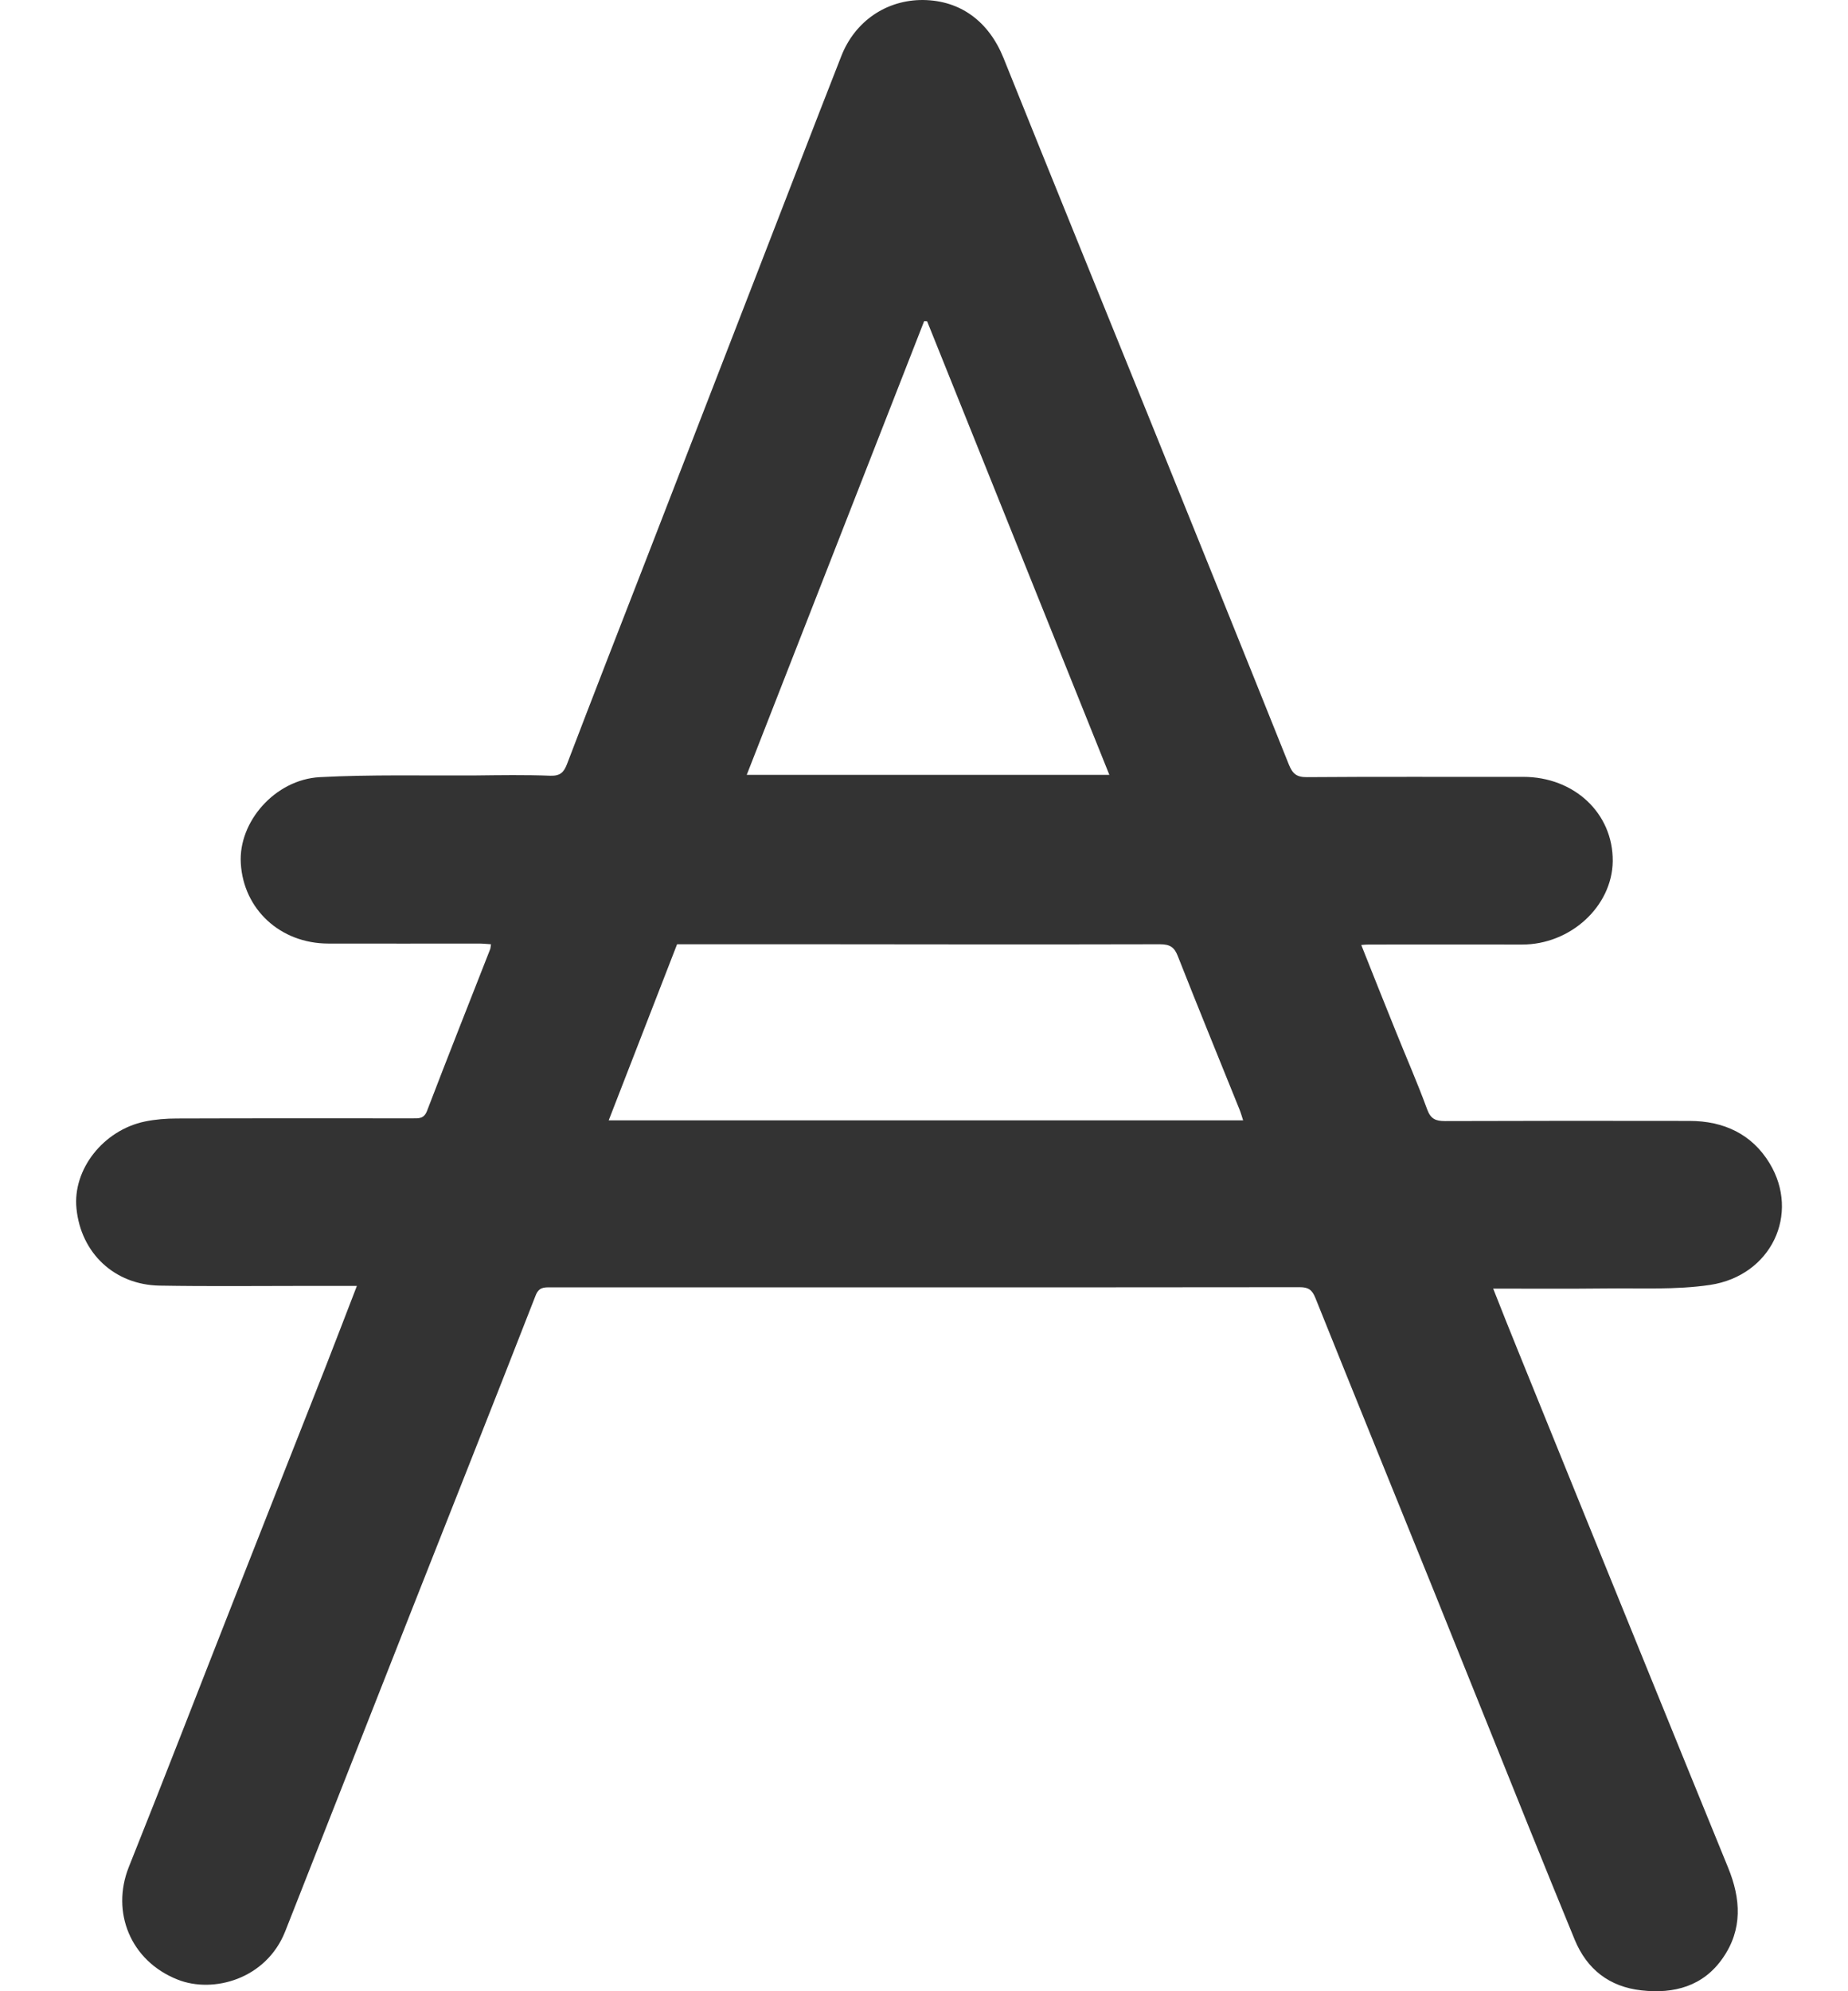 <svg width="13" height="14" viewBox="0 0 13 14" fill="none" xmlns="http://www.w3.org/2000/svg">
<path d="M2.511 9.041C2.386 9.041 2.275 9.041 2.164 9.041C1.817 9.041 1.47 9.045 1.124 9.039C0.805 9.034 0.569 8.81 0.538 8.497C0.51 8.223 0.726 7.946 1.02 7.885C1.093 7.87 1.169 7.864 1.244 7.864C1.796 7.862 2.348 7.863 2.901 7.863C2.947 7.863 2.983 7.867 3.005 7.808C3.15 7.429 3.3 7.052 3.448 6.674C3.451 6.666 3.451 6.657 3.454 6.639C3.424 6.637 3.396 6.634 3.368 6.634C3.014 6.634 2.661 6.635 2.308 6.634C1.972 6.633 1.713 6.394 1.694 6.07C1.676 5.779 1.934 5.481 2.25 5.464C2.612 5.445 2.977 5.454 3.34 5.452C3.517 5.45 3.695 5.447 3.872 5.454C3.941 5.456 3.966 5.43 3.988 5.374C4.171 4.895 4.357 4.418 4.543 3.94C4.796 3.286 5.05 2.632 5.304 1.977C5.509 1.45 5.711 0.922 5.918 0.395C6.015 0.147 6.238 -0.002 6.494 3.06291e-05C6.756 0.003 6.955 0.15 7.059 0.407C7.396 1.245 7.737 2.082 8.076 2.919C8.407 3.737 8.738 4.555 9.066 5.374C9.092 5.438 9.119 5.465 9.194 5.464C9.701 5.46 10.208 5.463 10.715 5.462C11.075 5.462 11.348 5.719 11.345 6.055C11.341 6.373 11.047 6.642 10.706 6.641C10.346 6.64 9.987 6.641 9.628 6.641C9.614 6.641 9.599 6.642 9.576 6.644C9.658 6.849 9.737 7.05 9.818 7.249C9.892 7.433 9.972 7.615 10.04 7.801C10.065 7.868 10.1 7.882 10.165 7.882C10.738 7.88 11.312 7.88 11.885 7.881C12.126 7.881 12.324 7.974 12.448 8.178C12.665 8.535 12.46 8.969 12.03 9.034C11.788 9.07 11.538 9.056 11.291 9.059C11.033 9.062 10.774 9.06 10.504 9.06C10.565 9.214 10.622 9.359 10.681 9.503C10.988 10.261 11.296 11.018 11.604 11.775C11.788 12.227 11.972 12.68 12.157 13.132C12.246 13.35 12.26 13.565 12.119 13.767C11.982 13.965 11.776 14.02 11.547 13.994C11.321 13.969 11.164 13.846 11.078 13.639C10.969 13.373 10.86 13.107 10.753 12.841C10.53 12.289 10.309 11.736 10.086 11.184C9.808 10.497 9.529 9.812 9.253 9.125C9.23 9.069 9.205 9.05 9.143 9.05C7.386 9.052 5.629 9.051 3.872 9.051C3.826 9.051 3.791 9.05 3.768 9.108C3.472 9.867 3.171 10.623 2.872 11.381C2.583 12.114 2.295 12.847 2.006 13.58C1.873 13.915 1.5 14.018 1.249 13.918C0.918 13.787 0.78 13.444 0.906 13.127C1.156 12.503 1.398 11.876 1.644 11.251C1.858 10.705 2.074 10.16 2.289 9.614C2.362 9.428 2.433 9.241 2.511 9.04L2.511 9.041ZM4.282 7.877H8.745C8.735 7.846 8.728 7.821 8.718 7.797C8.574 7.44 8.428 7.084 8.287 6.726C8.262 6.66 8.232 6.639 8.159 6.639C7.341 6.641 6.523 6.64 5.705 6.639C5.392 6.639 5.078 6.639 4.763 6.639C4.602 7.052 4.444 7.46 4.282 7.877ZM6.522 2.259C6.515 2.258 6.508 2.258 6.501 2.258C6.086 3.318 5.672 4.377 5.253 5.448H7.804C7.375 4.381 6.948 3.32 6.522 2.259H6.522Z" fill="#333333"/>
</svg>
